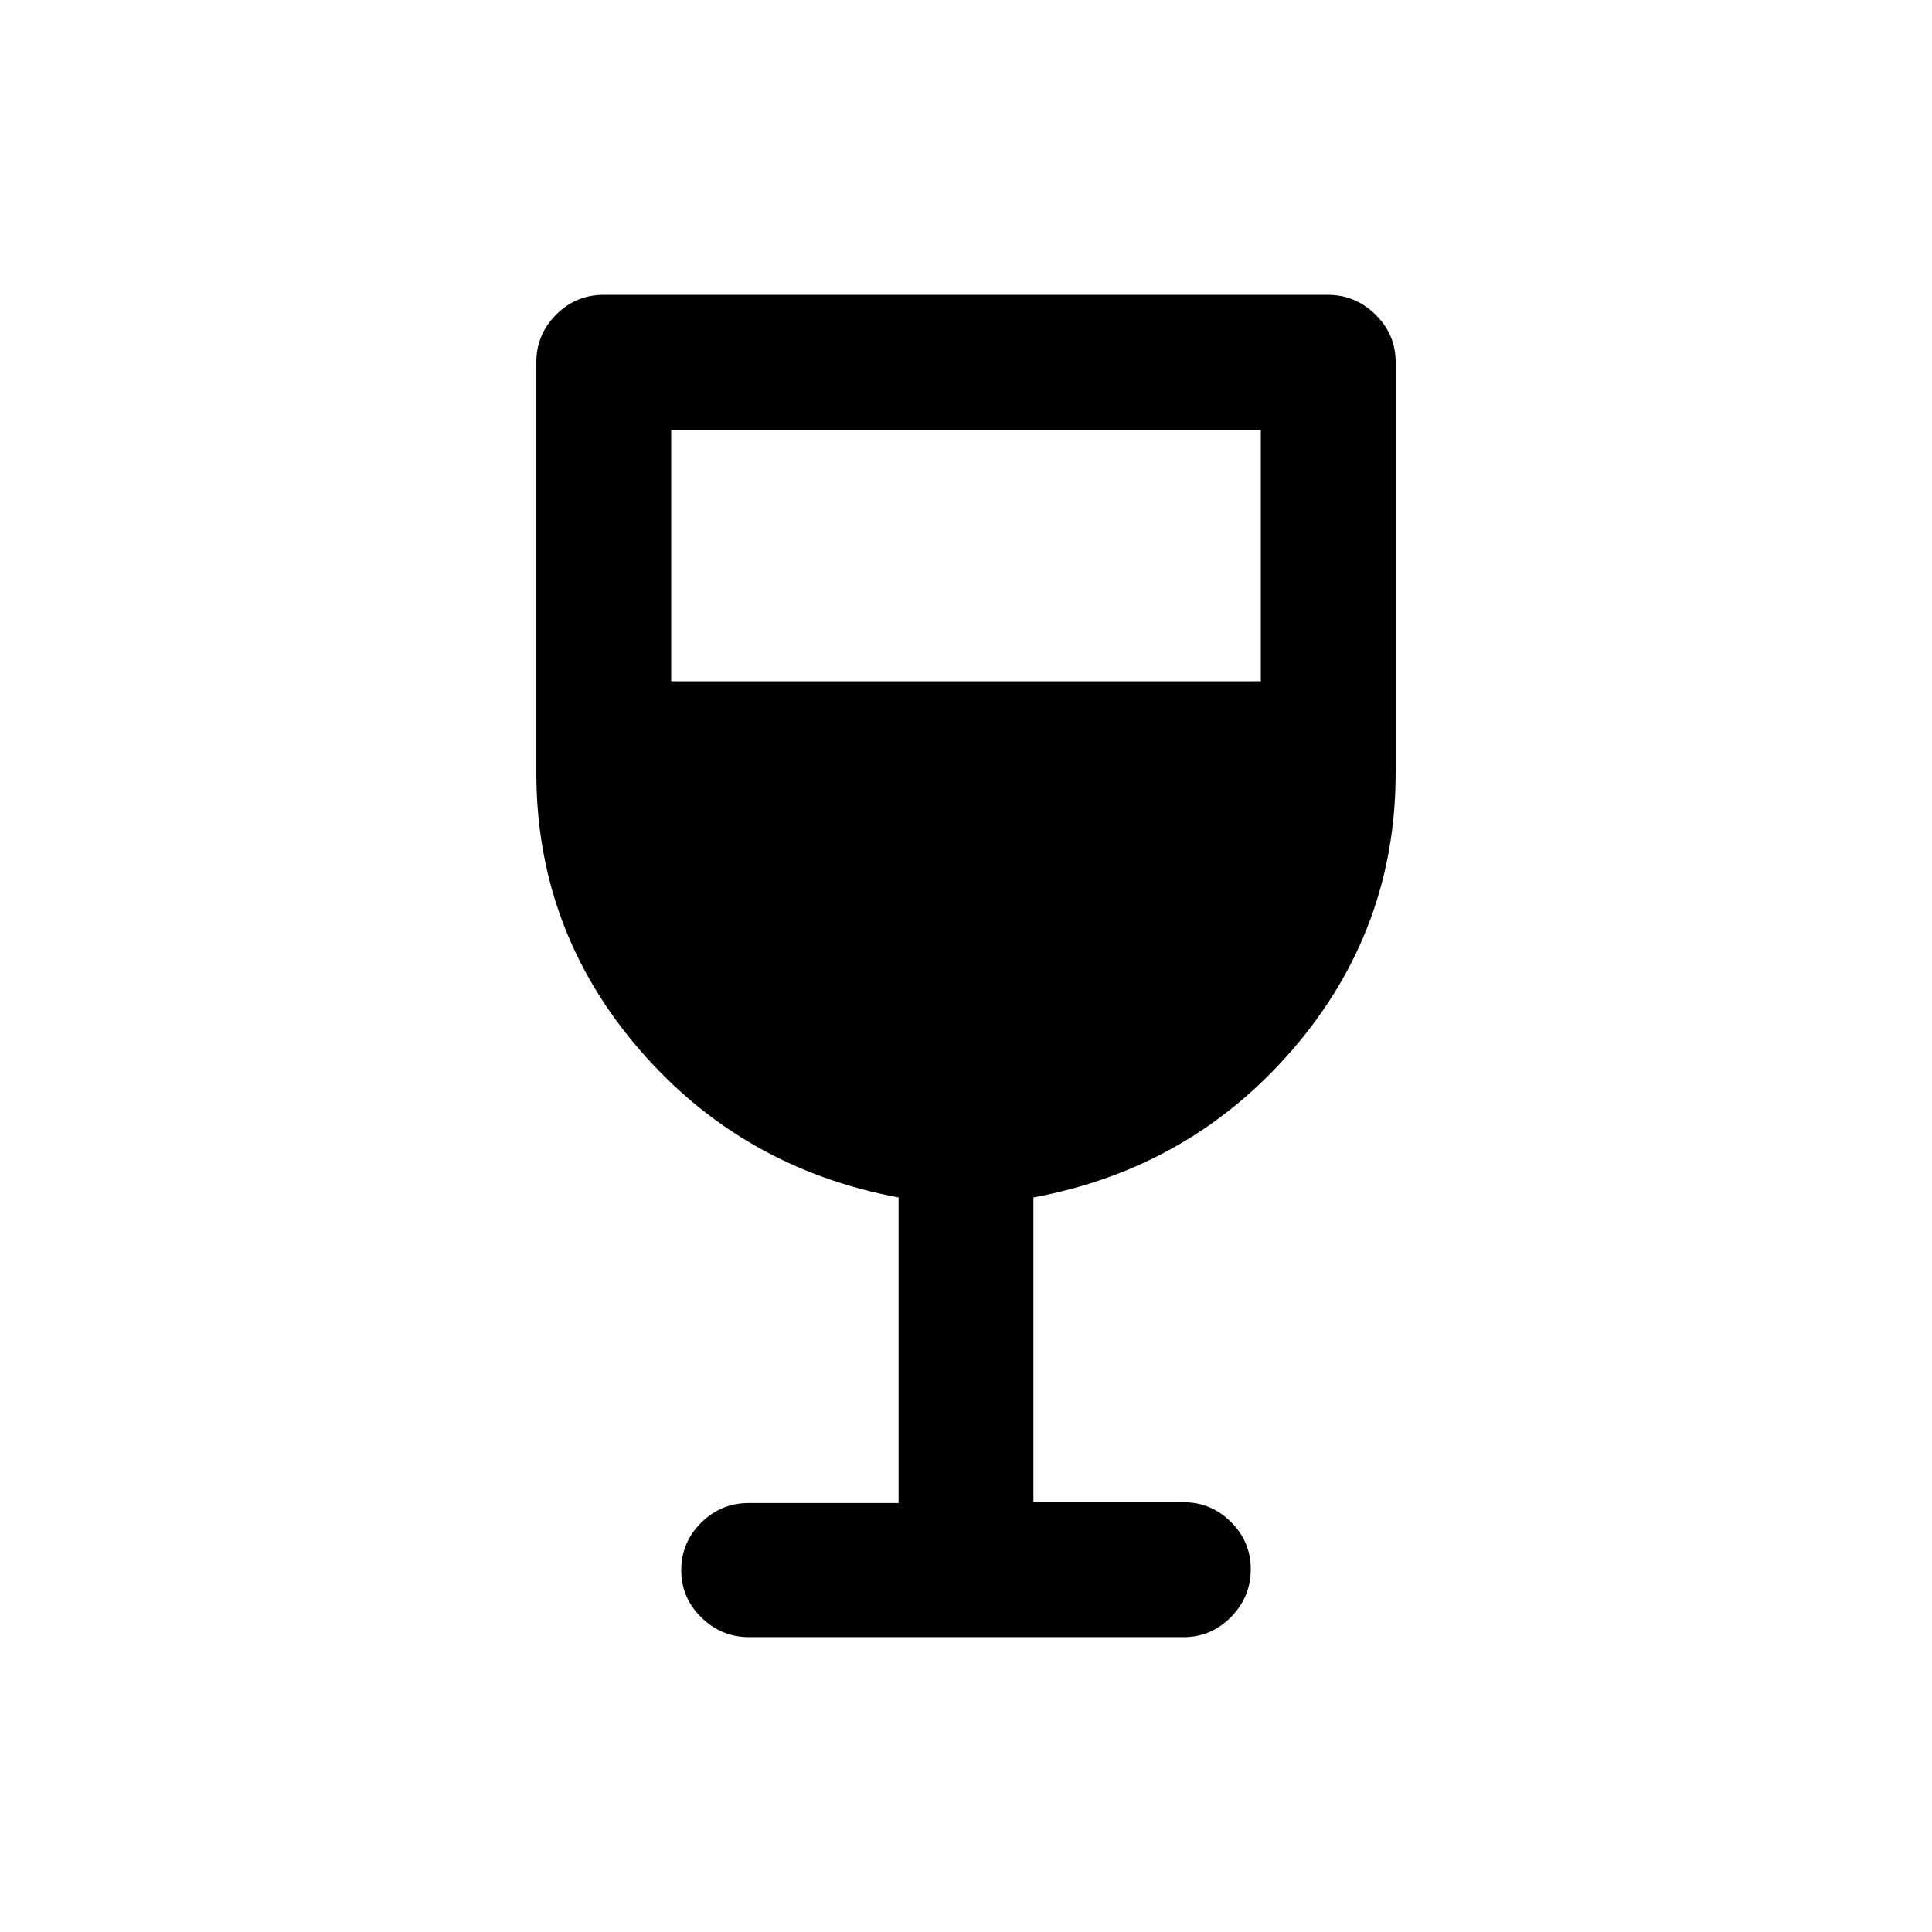 <svg xmlns="http://www.w3.org/2000/svg" height="20" viewBox="0 -960 960 960" width="20"><path d="M446.5-213.16V-365q-78-14.5-129-73.75T266.5-576v-204q0-13.8 9.84-23.65 9.84-9.85 23.63-9.85h359.74q13.79 0 23.79 9.85t10 23.65v204q0 78-51 137.25T513.5-365v151.43H588q13.8 0 23.65 9.81 9.85 9.8 9.85 23.53t-9.84 23.73q-9.84 10-23.62 10H372.28q-13.78 0-23.78-9.79-10-9.79-10-23.5t9.85-23.54q9.85-9.83 23.65-9.83h74.5Zm-113-408.34h293v-125h-293v125Z"/></svg>